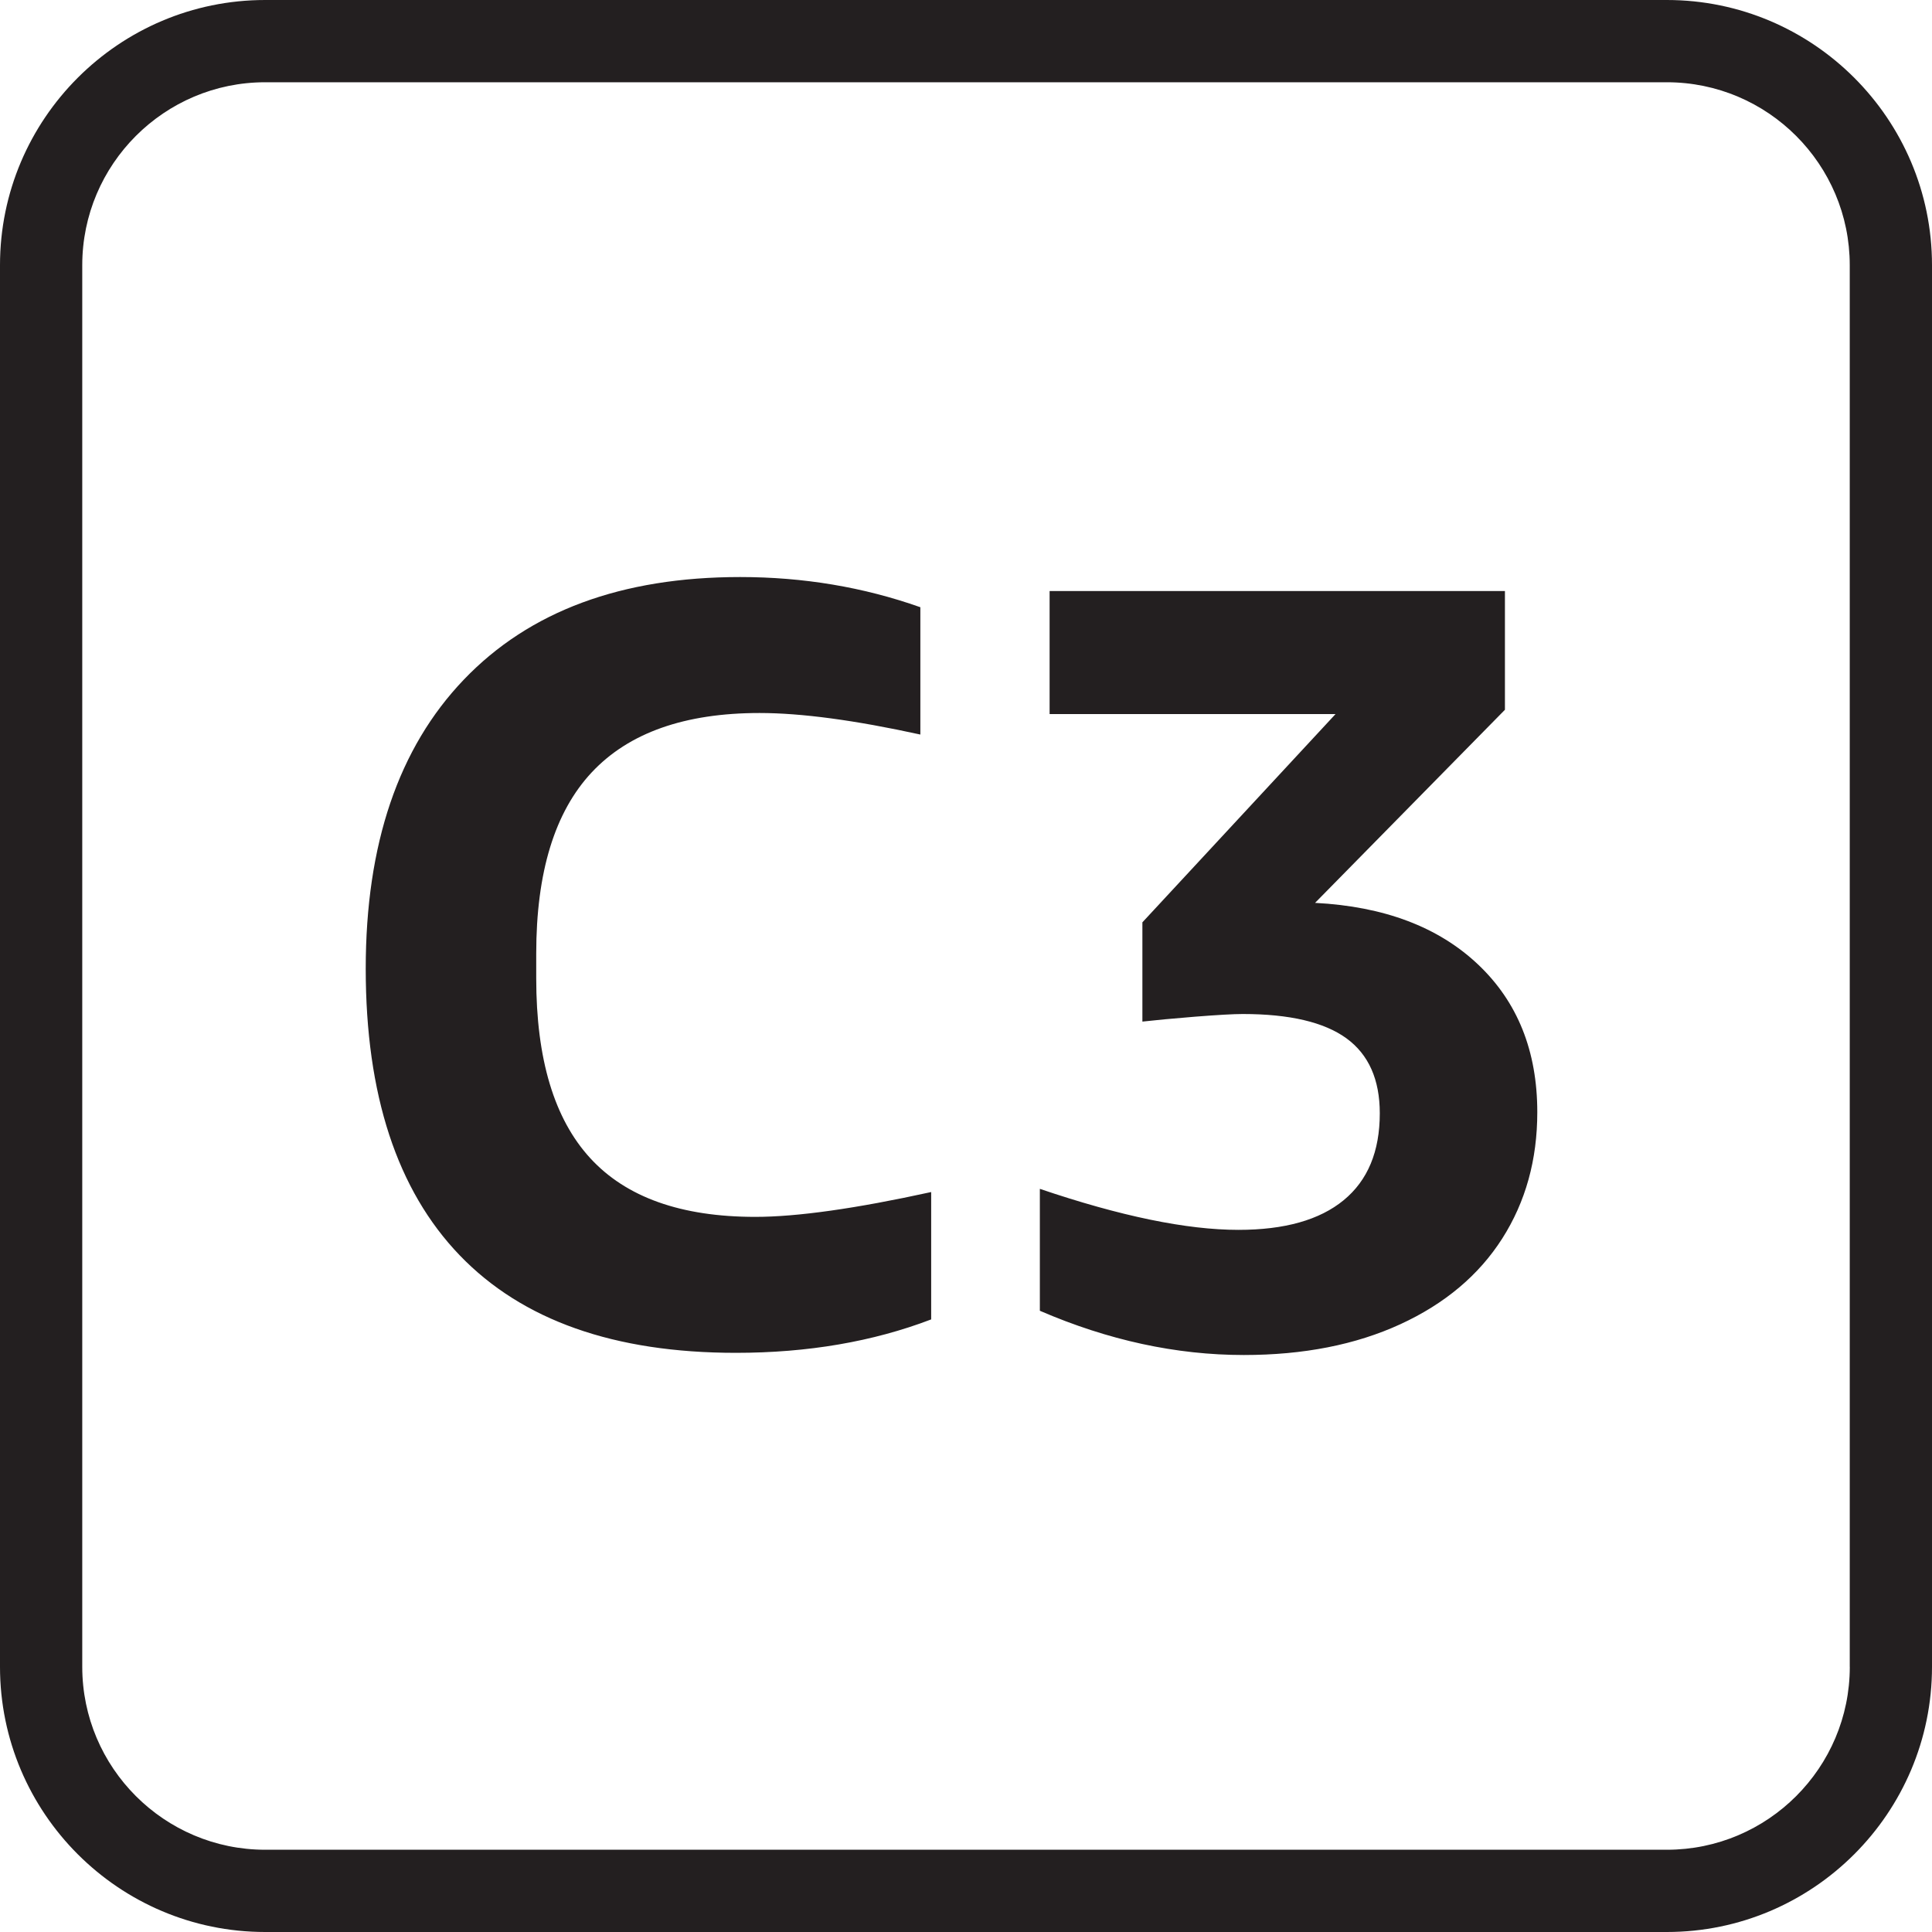 <?xml version="1.0" encoding="utf-8"?>
<!-- Generator: Adobe Illustrator 23.0.1, SVG Export Plug-In . SVG Version: 6.00 Build 0)  -->
<svg version="1.1" id="Layer_1" xmlns="http://www.w3.org/2000/svg" xmlns:xlink="http://www.w3.org/1999/xlink" x="0px" y="0px"
	 viewBox="0 0 40 40" style="enable-background:new 0 0 40 40;" xml:space="preserve">
<style type="text/css">
	.st0{fill:#231F20;}
</style>
<path class="st0" d="M34.51,0H5.49C2.463,0,0,2.463,0,5.49v29.02C0,37.537,2.463,40,5.49,40h29.02c3.027,0,5.49-2.463,5.49-5.49
	V5.49C40,2.463,37.537,0,34.51,0z M38.298,34.51c0,2.089-1.699,3.787-3.787,3.787H5.49c-2.088,0-3.787-1.699-3.787-3.787V5.49
	c0-2.088,1.699-3.787,3.787-3.787h29.02c2.089,0,3.787,1.699,3.787,3.787v29.02H38.298z M12.219,23.977
	c-0.745-0.812-1.117-2.052-1.117-3.72v-0.514c0-1.683,0.383-2.934,1.15-3.753c0.767-0.819,1.925-1.228,3.474-1.228
	c0.864,0,1.974,0.149,3.329,0.446v-2.636c-1.176-0.416-2.42-0.625-3.731-0.625c-2.457,0-4.364,0.707-5.719,2.122
	c-1.356,1.415-2.033,3.411-2.033,5.987c0,2.606,0.648,4.584,1.944,5.932s3.202,2.021,5.719,2.021c1.489,0,2.837-0.231,4.044-0.692
	V24.68c-1.564,0.343-2.778,0.514-3.642,0.514C14.102,25.194,12.963,24.789,12.219,23.977z M27.227,18.693l3.931-3.998v-2.458h-9.427
	v2.547h5.92l-3.999,4.312v2.055c0.254-0.029,0.615-0.063,1.084-0.101c0.469-0.037,0.801-0.056,0.994-0.056
	c0.969,0,1.684,0.168,2.146,0.503c0.46,0.335,0.691,0.853,0.691,1.553c0,0.79-0.249,1.389-0.748,1.799
	c-0.499,0.41-1.225,0.614-2.178,0.614c-1.074,0-2.443-0.283-4.112-0.849v2.524c1.415,0.611,2.822,0.916,4.223,0.916
	c1.235,0,2.315-0.212,3.24-0.637c0.923-0.425,1.626-1.016,2.111-1.776c0.484-0.76,0.725-1.631,0.725-2.614
	c0-1.266-0.409-2.286-1.228-3.06C29.78,19.192,28.657,18.767,27.227,18.693z"/>
</svg>
